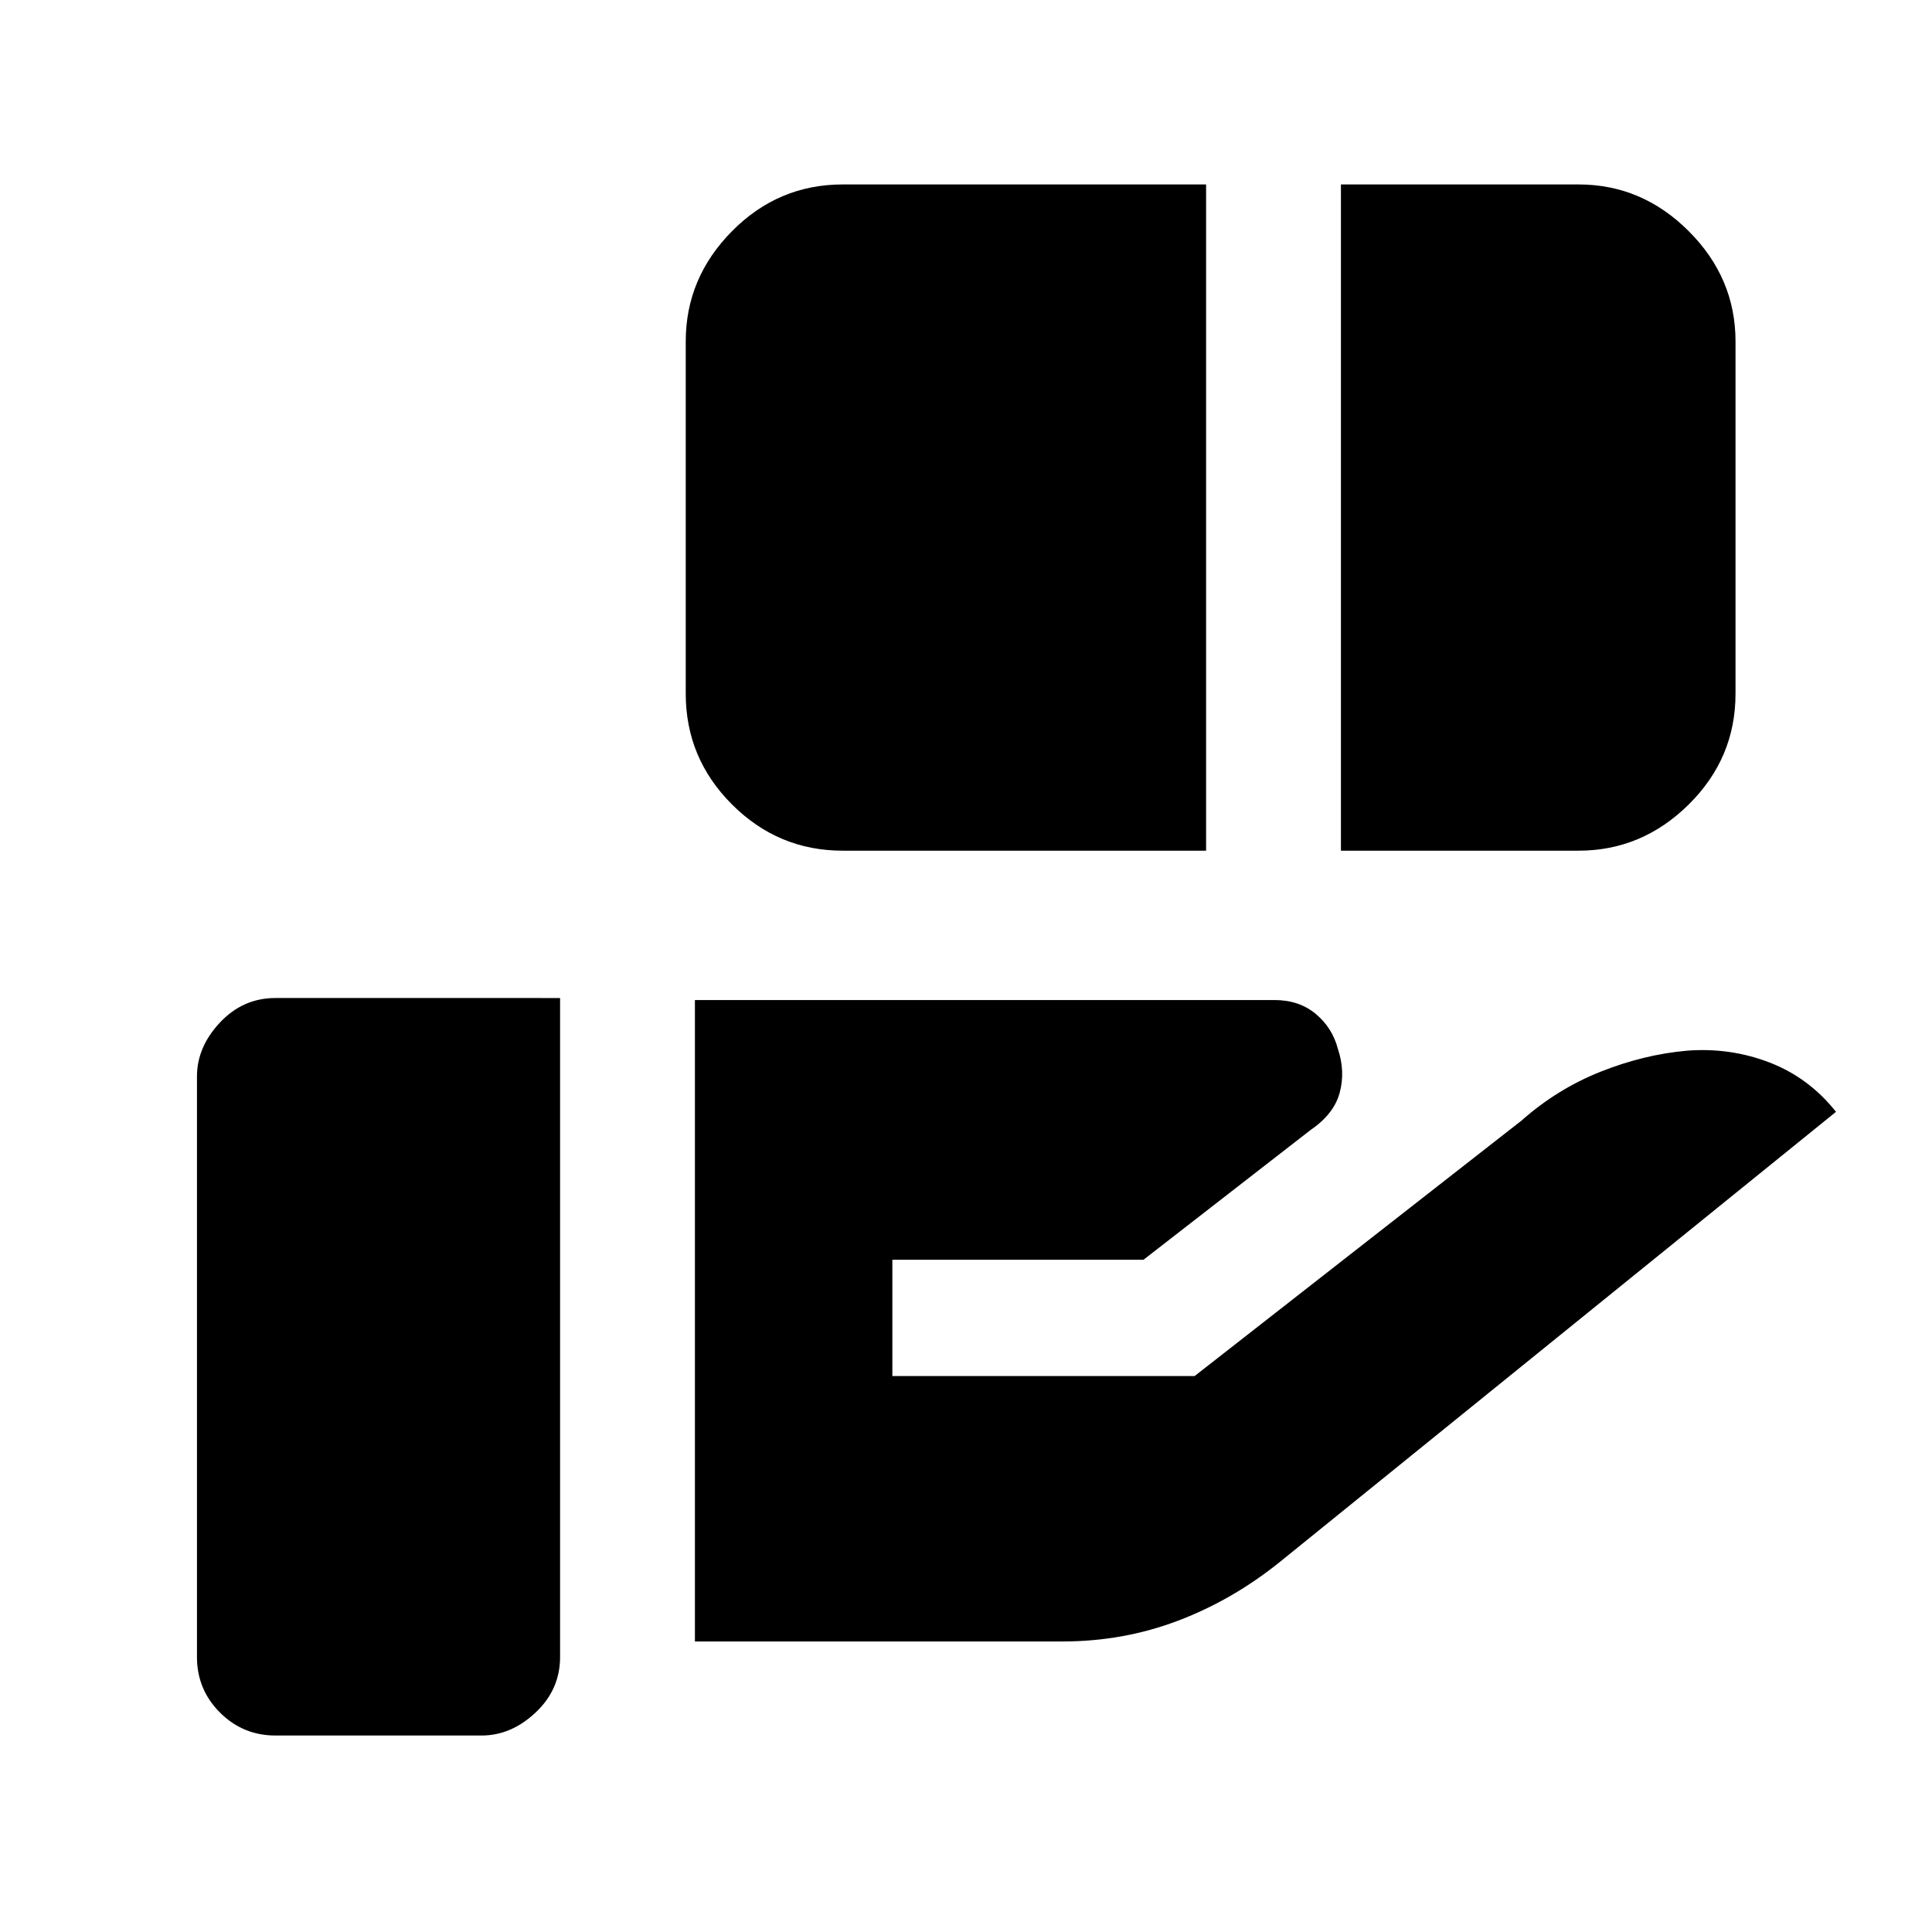 <svg xmlns="http://www.w3.org/2000/svg" height="20" viewBox="0 -960 960 960" width="20"><path d="M418.74-537.3q-32.04 0-55.02-22.98-22.98-22.98-22.98-55.02v-175.05q0-31.54 22.98-54.77 22.98-23.23 55.02-23.23H599.3v331.05H418.74Zm247.56 0v-331.05h118.07q31.54 0 54.77 23.23 23.23 23.23 23.23 54.77v175.05q0 32.04-23.23 55.02-23.23 22.98-54.77 22.98H666.3Zm-321 392.93v-318.72h287.94q12.26 0 20.52 6.87t11.02 17.35q3.76 11.24.9 21.85-2.85 10.61-14.57 18.59l-82.91 64.39H443.41v57.78h150.2l162.35-126.87q17.74-15.72 39.2-24.28 21.47-8.57 42.95-10.5 21.48-1.7 41.09 5.83 19.6 7.54 33.1 24.54l-276.15 223.5q-23.48 18.97-50.7 29.32-27.23 10.35-57.45 10.35H345.3ZM136.87-97.63q-16.15 0-27.58-11.42-11.42-11.43-11.42-27.58v-288.46q0-14.65 11.42-26.82 11.43-12.18 27.58-12.18H278.3v327.46q0 16.15-12.17 27.58-12.17 11.42-26.83 11.42H136.87Z"/></svg>